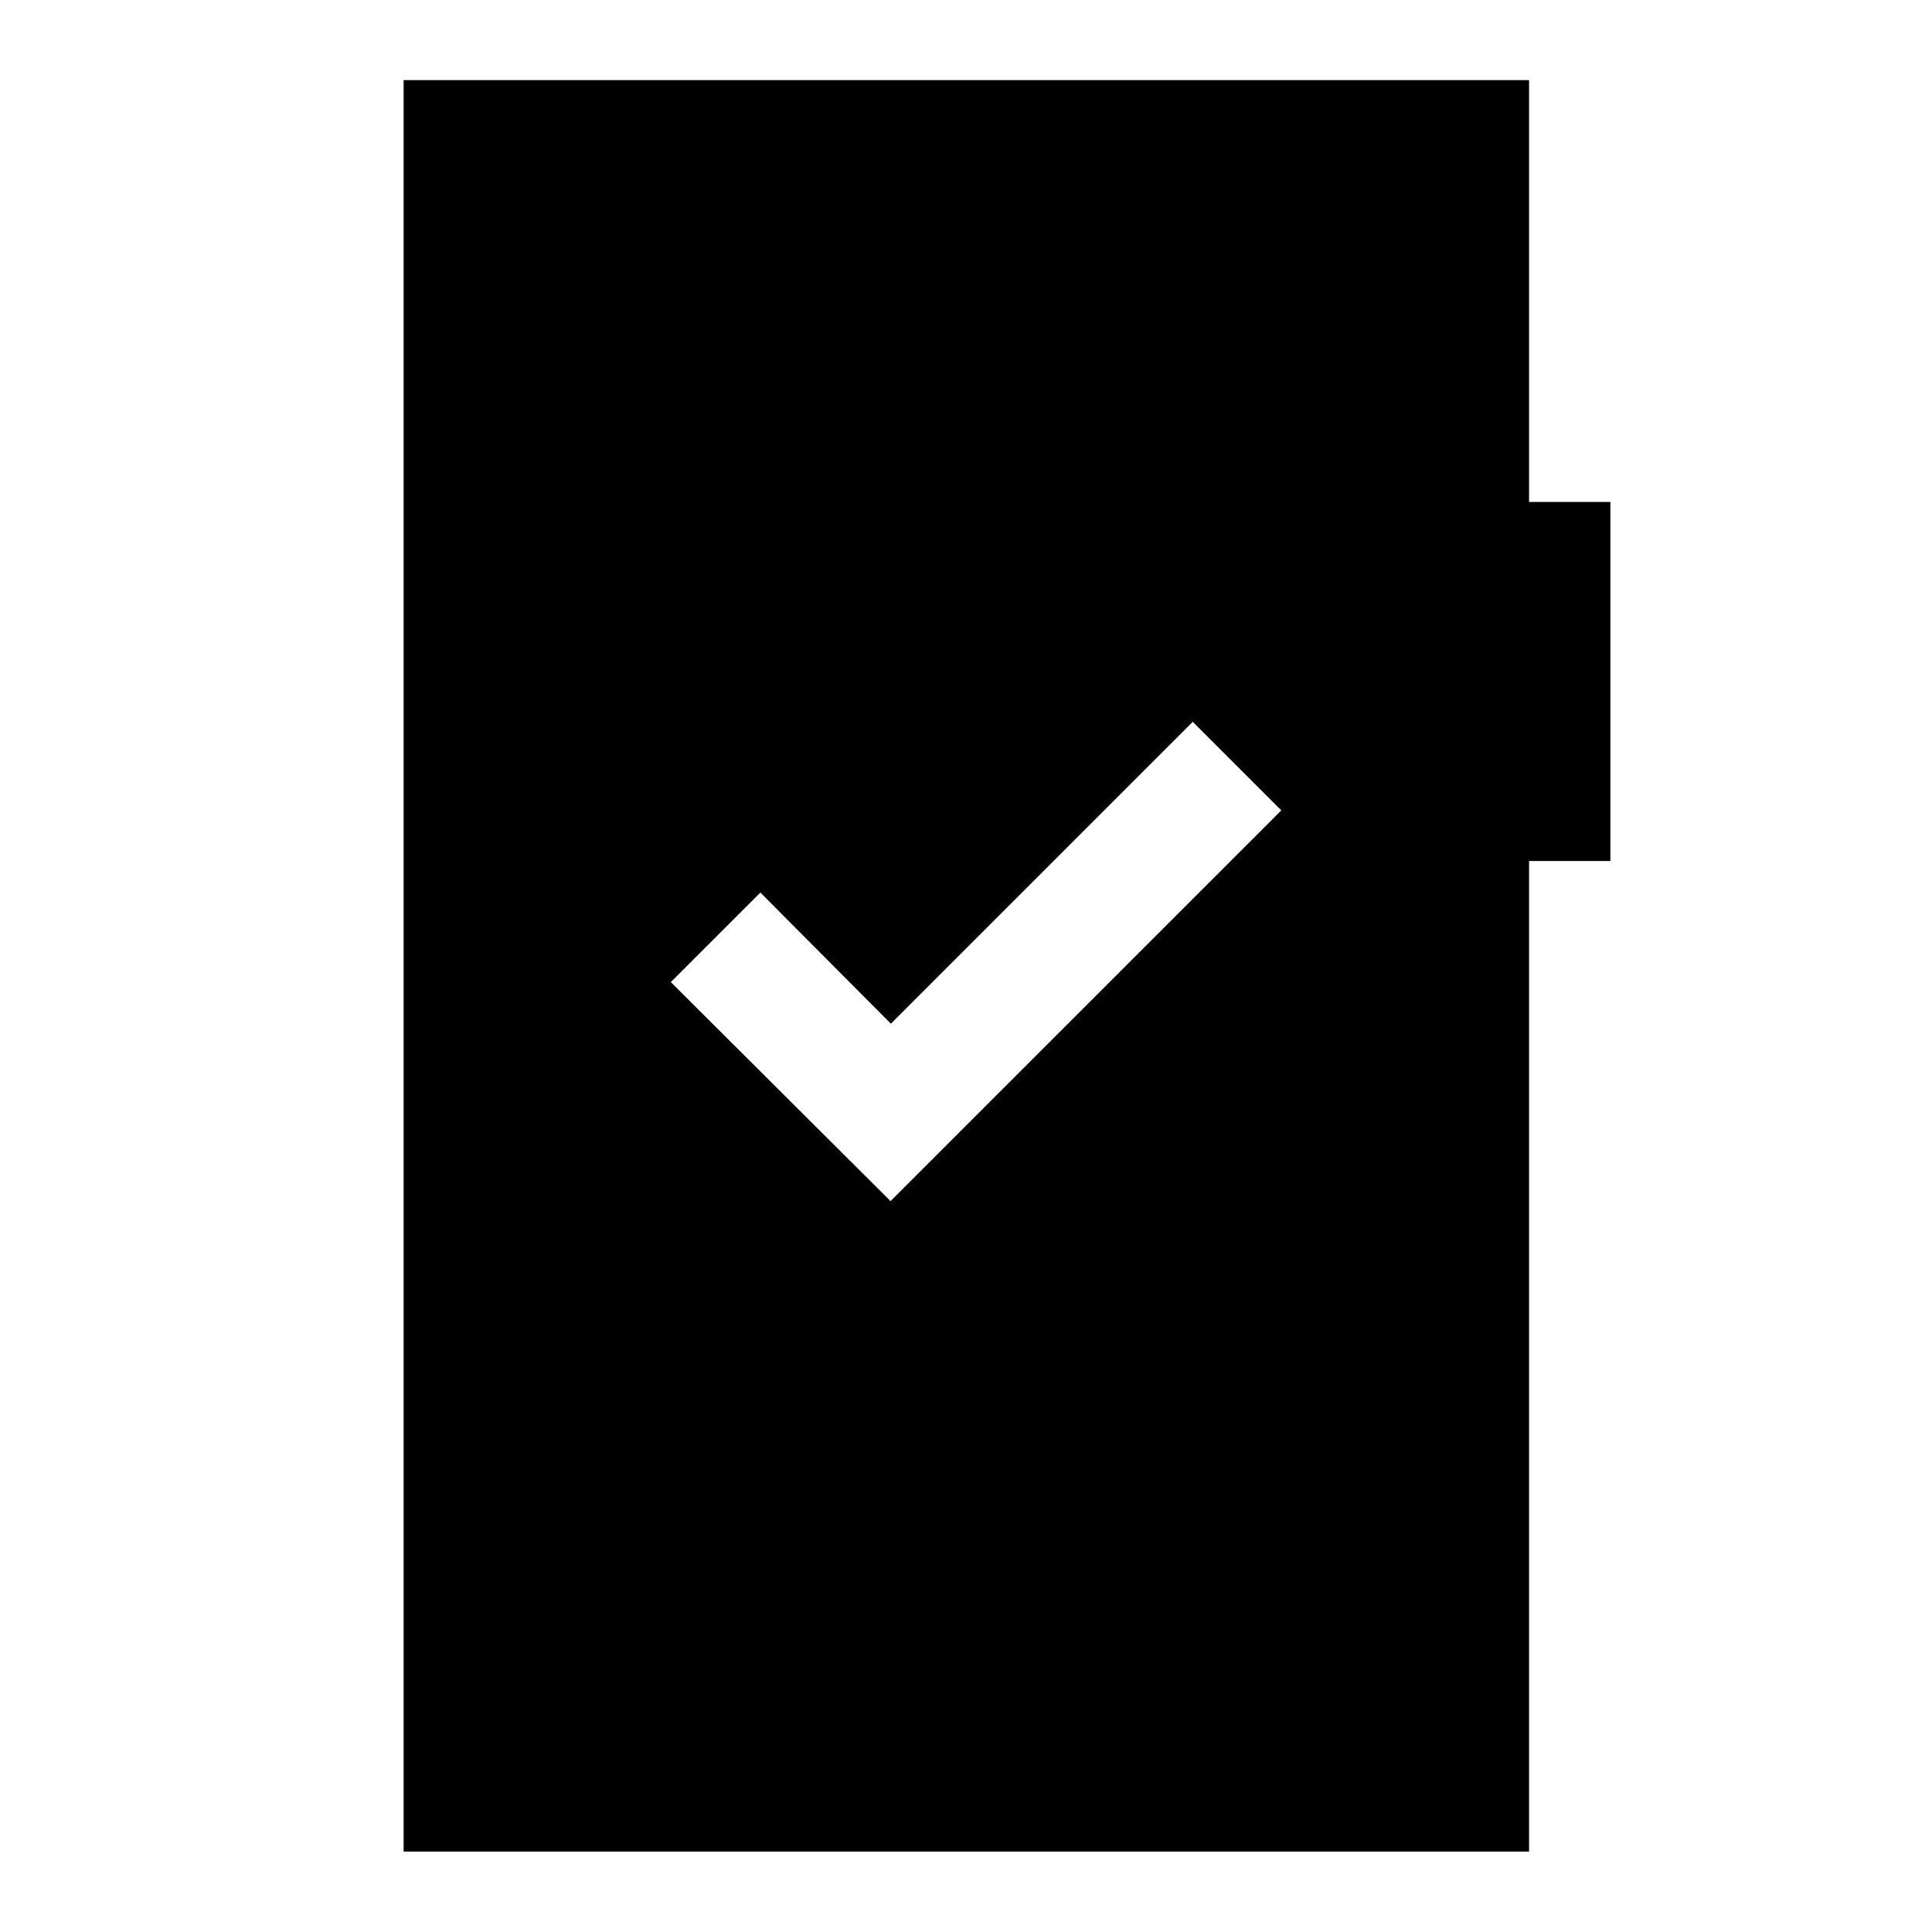 <svg xmlns="http://www.w3.org/2000/svg" height="40" viewBox="0 -960 960 960" width="40"><path d="m442.5-363.17 194.17-194.16-44-44-150 150-64.84-65.17-44.5 44.5L442.5-363.17ZM200.55-39.97v-880.22h559.23v209.6h40.41v178.42h-40.41v492.2H200.55Z"/></svg>